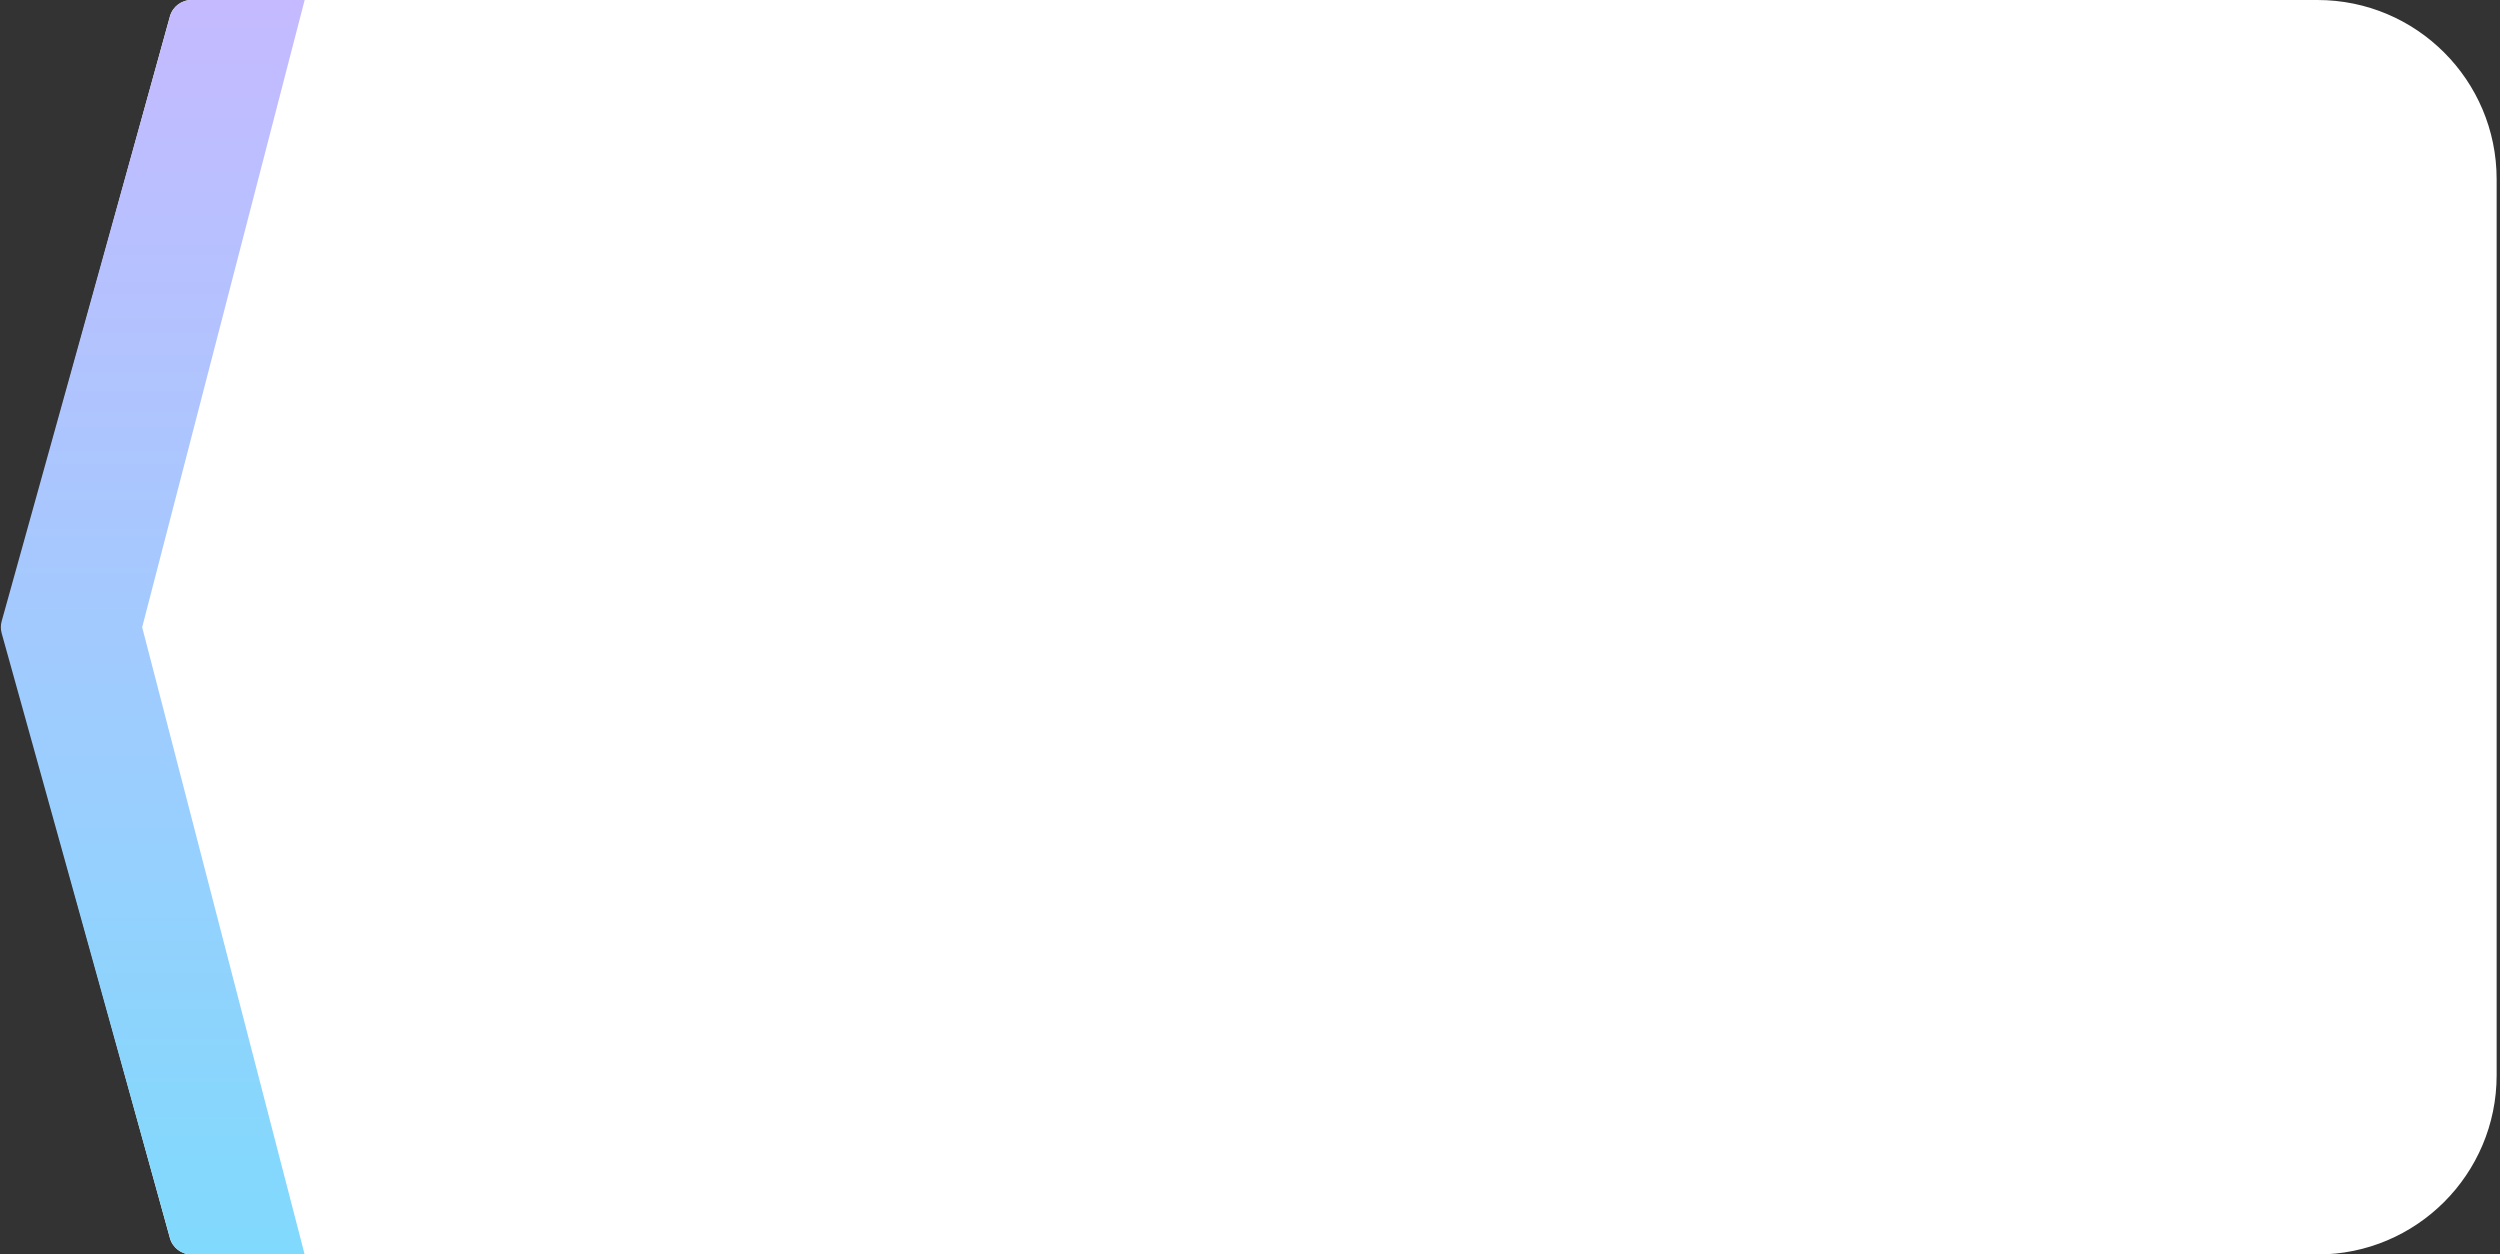<svg width="558" height="280" viewBox="0 0 558 280" fill="none" xmlns="http://www.w3.org/2000/svg">
<rect x="0" y="0" width="558" height="280" fill="#333333" stroke="none"/>
<path d="M557.25 40C557.25 17.909 539.341 0 517.25 0H42.736C40.488 0 38.516 1.501 37.917 3.668L0.618 138.668C0.377 139.54 0.377 140.46 0.618 141.332L37.917 276.332C38.516 278.499 40.488 280 42.736 280H517.25C539.341 280 557.25 262.091 557.25 240V40Z" fill="white"/>
<path d="M68 0H42.765C40.52 0 38.551 1.496 37.949 3.659L0.373 138.659C0.129 139.536 0.129 140.464 0.373 141.341L37.949 276.341C38.551 278.504 40.52 280 42.765 280H68L31.733 140L68 0Z" fill="url(#paint0_linear_1426_1470)"/>
<defs>
<linearGradient id="paint0_linear_1426_1470" x1="37.01" y1="-8.52936e-06" x2="37.01" y2="280" gradientUnits="userSpaceOnUse">
<stop stop-color="#C5BAFF"/>
<stop offset="1" stop-color="#80DAFD"/>
</linearGradient>
</defs>
</svg>
